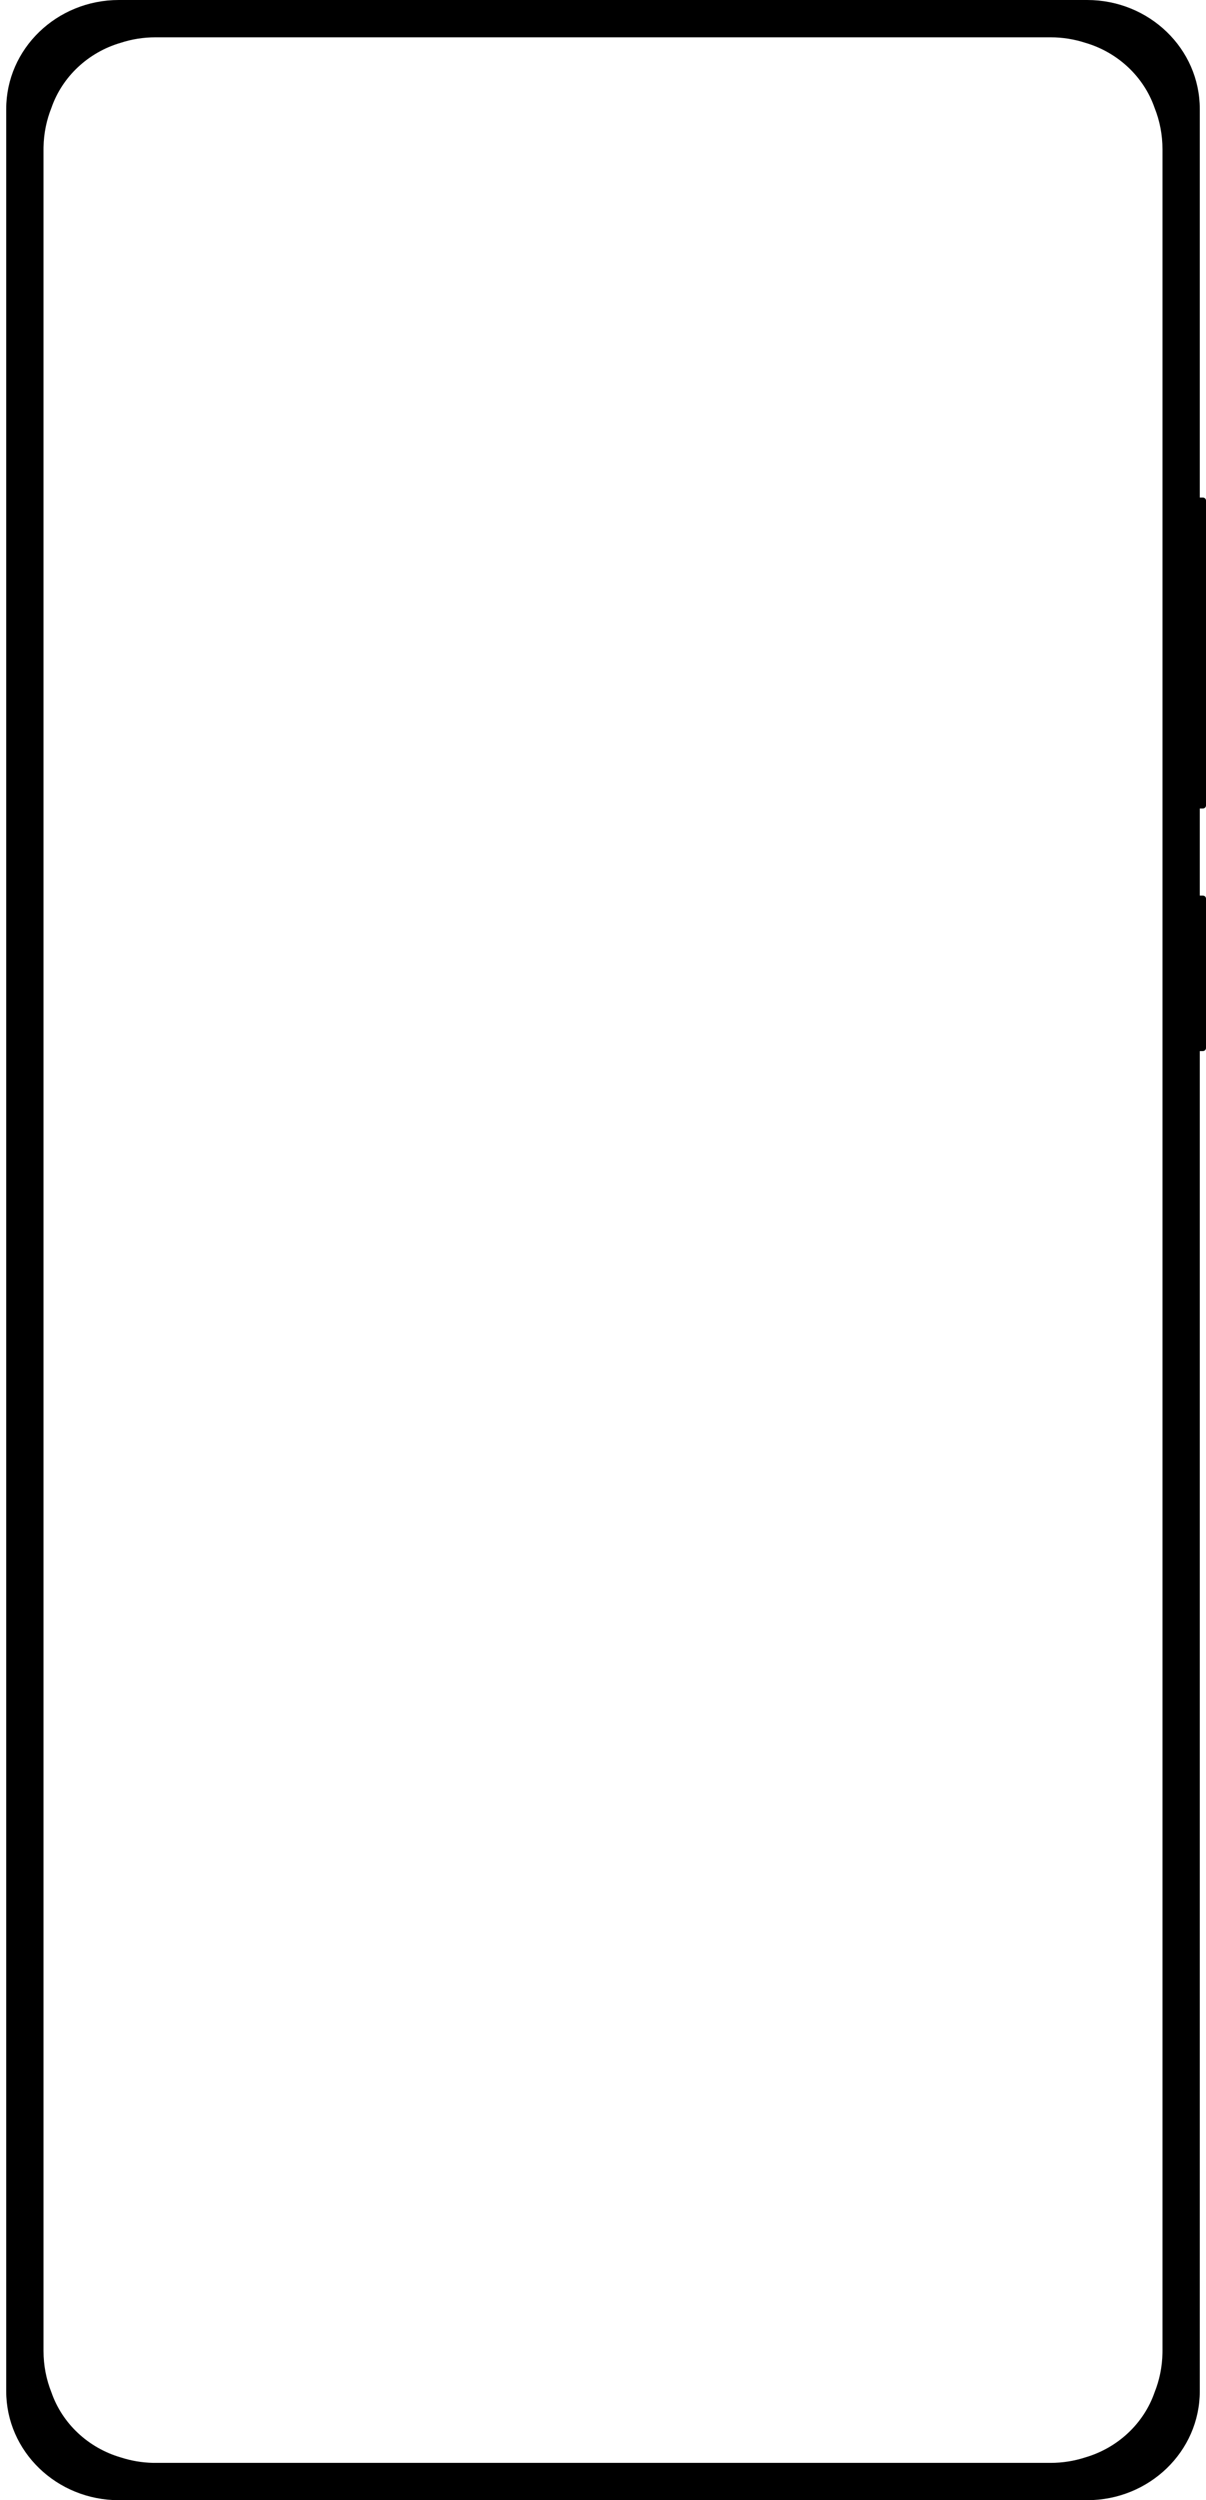 <?xml version="1.0" encoding="UTF-8"?>
<svg width="1164px" height="2412px" viewBox="0 0 1164 2412" version="1.1" xmlns="http://www.w3.org/2000/svg" xmlns:xlink="http://www.w3.org/1999/xlink">
    <title>portrait</title>
    <g id="portrait" stroke="none" stroke-width="1" fill="none" fill-rule="evenodd">
        <rect id="cell" x="0" y="0" width="1164" height="2412"></rect>
        <path d="M1014,36 L150,36 C138.319,36 127.071,37.854 116.535,41.285 C85.1,50.464 60.1,73.972 49.671,103.948 C44.958,115.742 42.264,128.564 42.018,141.983 L42,144 L42,2268 C42,2282.161 44.725,2295.685 49.68,2308.077 C60.136,2338.107 85.217,2361.642 116.74,2370.78 C126.562,2373.958 137,2375.765 147.829,2376 L150,2376 L1014,2376 C1025.681,2376 1036.929,2374.146 1047.465,2370.715 C1078.9,2361.536 1103.9,2338.028 1114.329,2308.052 C1119.042,2296.258 1121.736,2283.436 1121.982,2270.017 L1122,2268 L1122,144 C1122,129.85 1119.279,116.336 1114.332,103.953 C1103.908,73.99 1078.927,50.488 1047.512,41.301 C1036.963,37.86 1025.699,36 1014,36 Z M1158,864 L1161,864 C1162.657,864 1164,865.343 1164,867 L1164,1011 C1164,1012.657 1162.657,1014 1161,1014 L1158,1014 L1158,2306.862 C1158,2364.928 1109.289,2412 1049.2,2412 L114.8,2412 C54.711,2412 6,2364.928 6,2306.862 L6,105.138 C6,47.072 54.711,0 114.8,0 L1049.2,0 C1109.289,0 1158,47.072 1158,105.138 L1158,480 L1161,480 C1162.657,480 1164,481.343 1164,483 L1164,777 C1164,778.657 1162.657,780 1161,780 L1158,780 L1158,864 Z" id="形状" fill="#000000" fill-rule="nonzero"></path>
        <rect id="屏幕" x="42" y="36" width="1080" height="2340" rx="108"></rect>
    </g>
</svg>